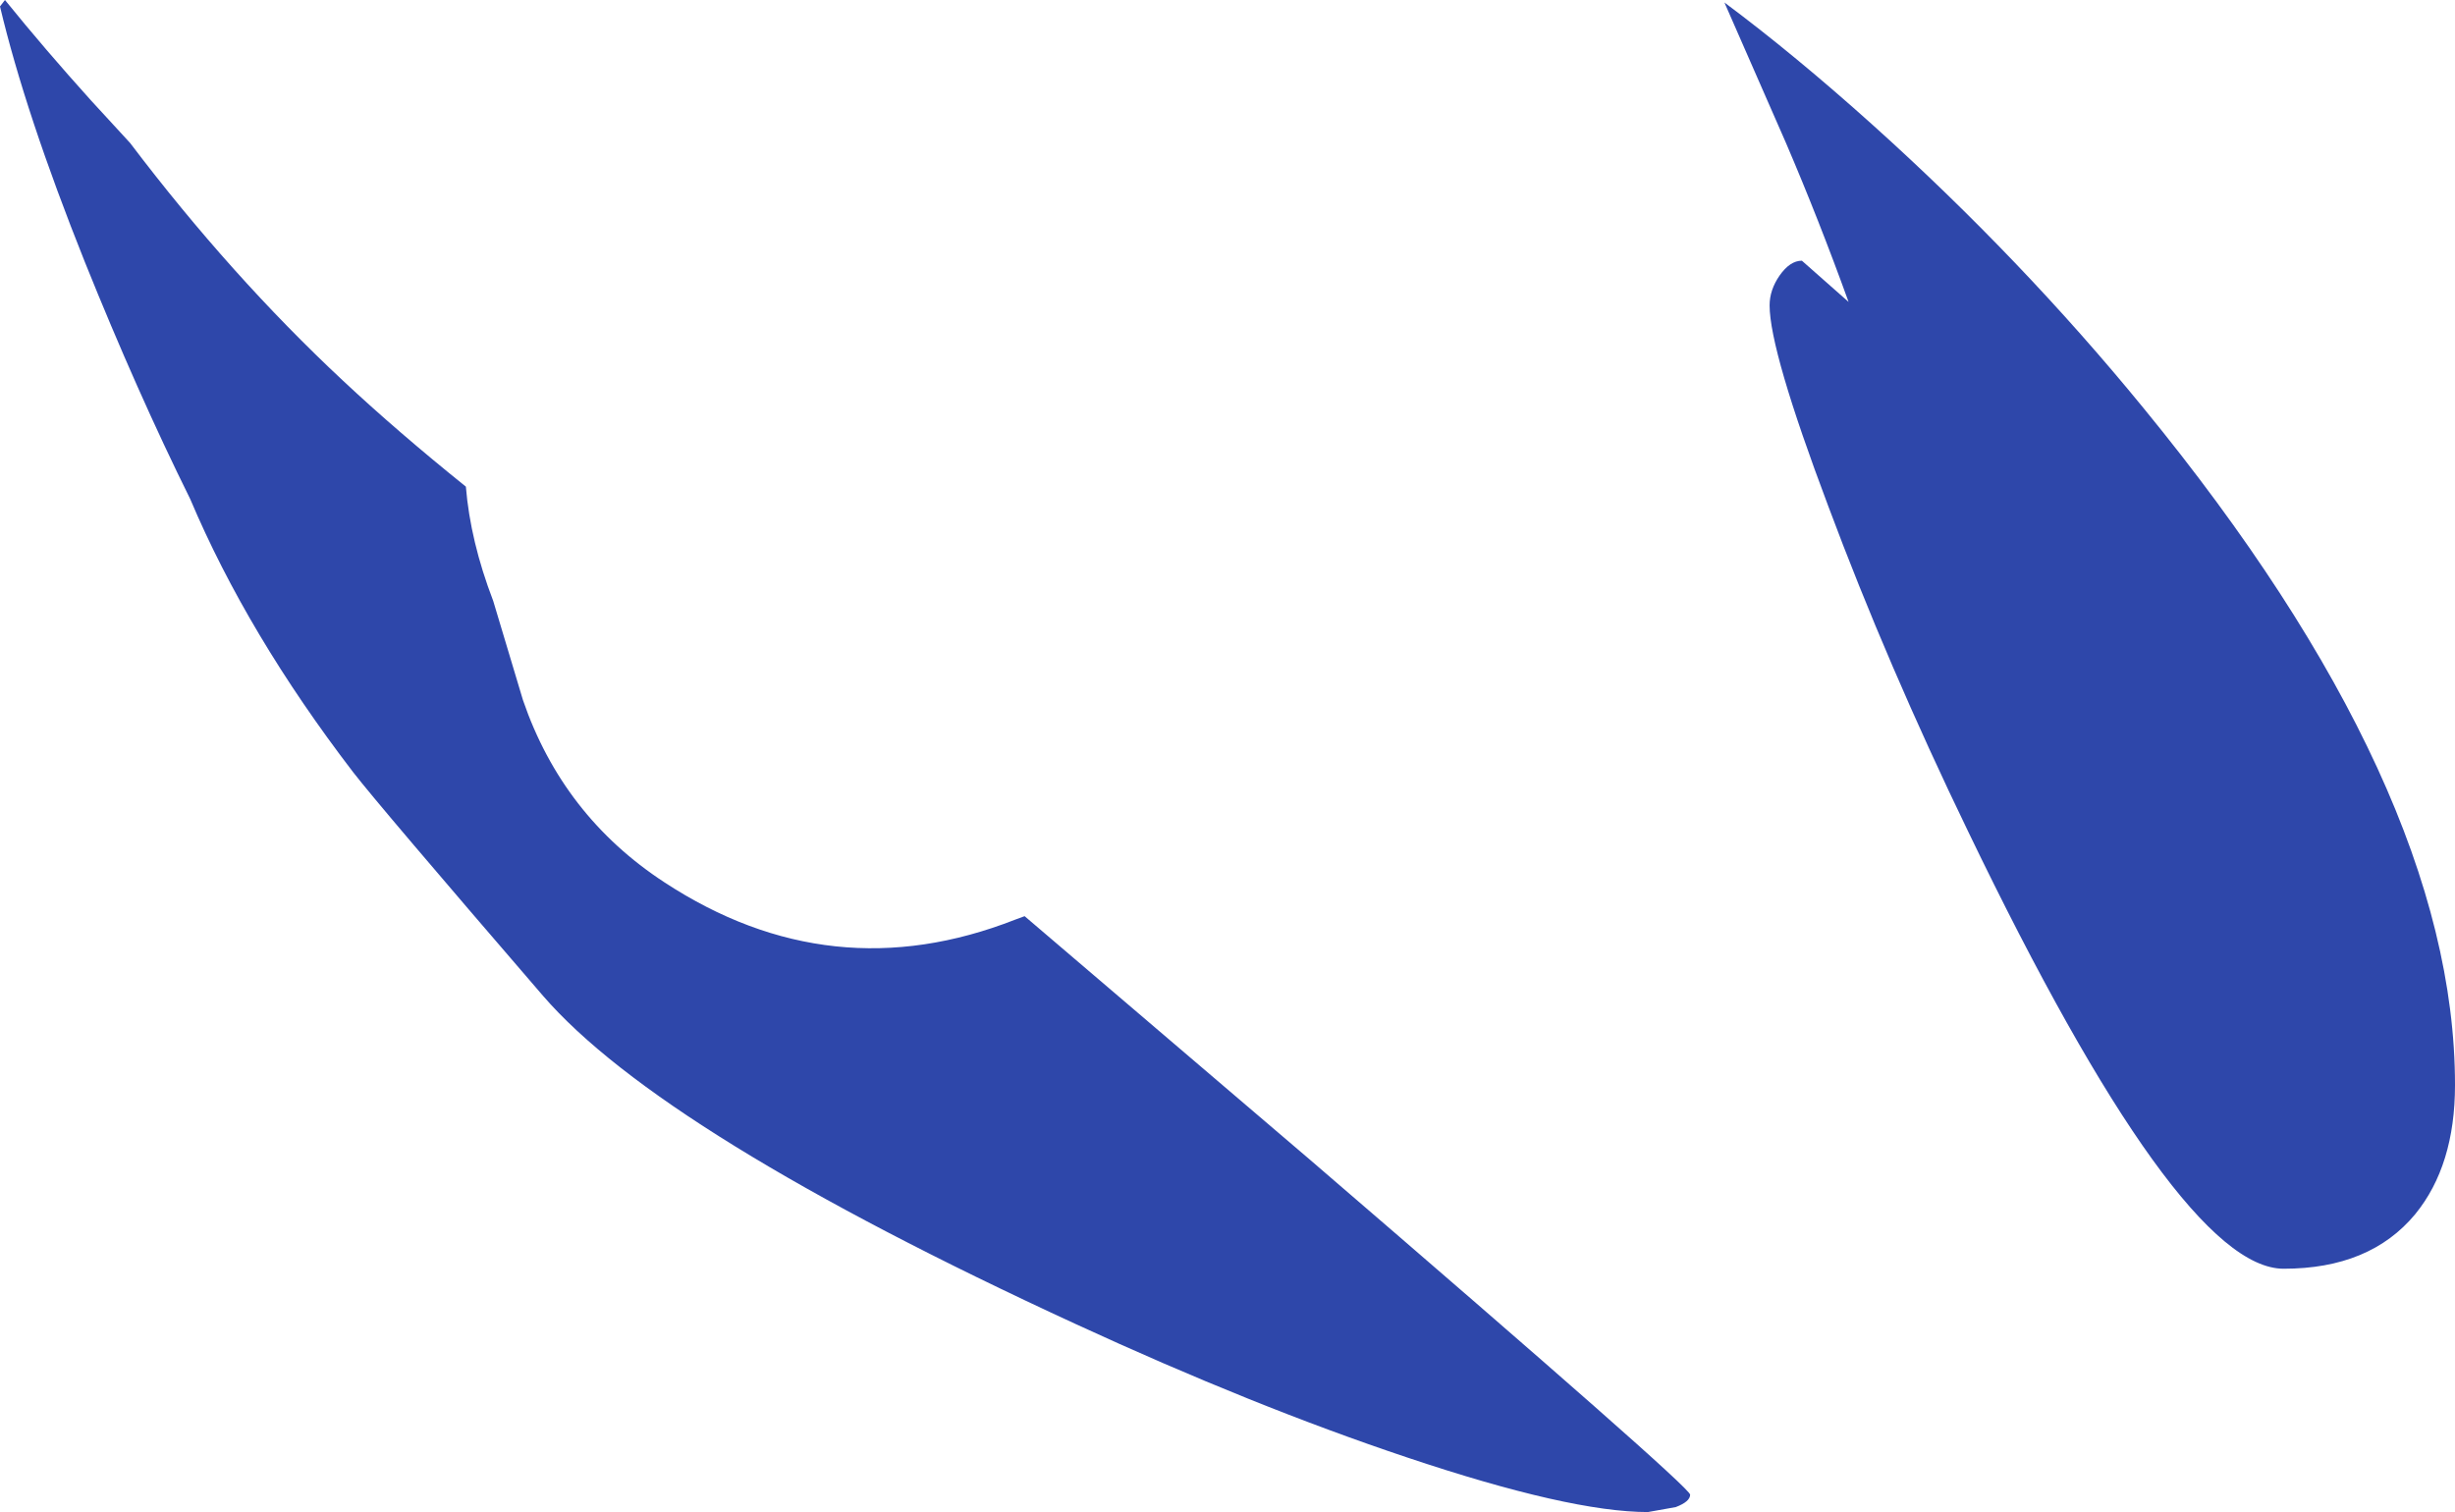 <?xml version="1.0" encoding="UTF-8" standalone="no"?>
<svg xmlns:ffdec="https://www.free-decompiler.com/flash" xmlns:xlink="http://www.w3.org/1999/xlink" ffdec:objectType="shape" height="152.25px" width="247.15px" xmlns="http://www.w3.org/2000/svg">
  <g transform="matrix(1.0, 0.0, 0.0, 1.0, 88.15, 68.75)">
    <path d="M14.05 23.85 L15.0 23.5 43.7 48.0 Q82.0 80.95 82.0 81.75 82.0 82.45 80.55 83.0 L77.75 83.5 Q69.9 83.5 53.5 78.0 38.1 72.85 20.1 64.55 -21.55 45.35 -33.5 31.5 -50.05 12.3 -52.6 9.0 -63.25 -4.9 -69.0 -18.5 -74.35 -29.3 -79.6 -42.35 -85.6 -57.35 -88.15 -68.1 L-87.65 -68.75 Q-83.6 -63.75 -79.0 -58.65 L-75.05 -54.35 Q-64.9 -40.95 -53.6 -30.4 -48.15 -25.3 -41.25 -19.75 -40.8 -14.25 -38.5 -8.25 L-35.5 1.75 Q-31.5 13.4 -21.25 20.1 -4.45 31.1 14.05 23.85 M85.45 -68.5 Q92.5 -63.25 100.4 -56.15 115.35 -42.7 127.65 -27.65 159.0 10.65 159.0 40.5 159.0 48.6 155.0 53.5 150.45 59.0 141.75 59.0 131.2 59.0 110.0 15.0 101.85 -1.85 95.9 -17.8 90.0 -33.45 90.0 -38.0 90.0 -39.55 91.0 -41.0 92.05 -42.5 93.25 -42.5 L97.95 -38.35 Q94.95 -46.65 91.65 -54.35 L85.45 -68.5" fill="#2e47aa" fill-rule="evenodd" stroke="none"/>
  </g>
</svg>
